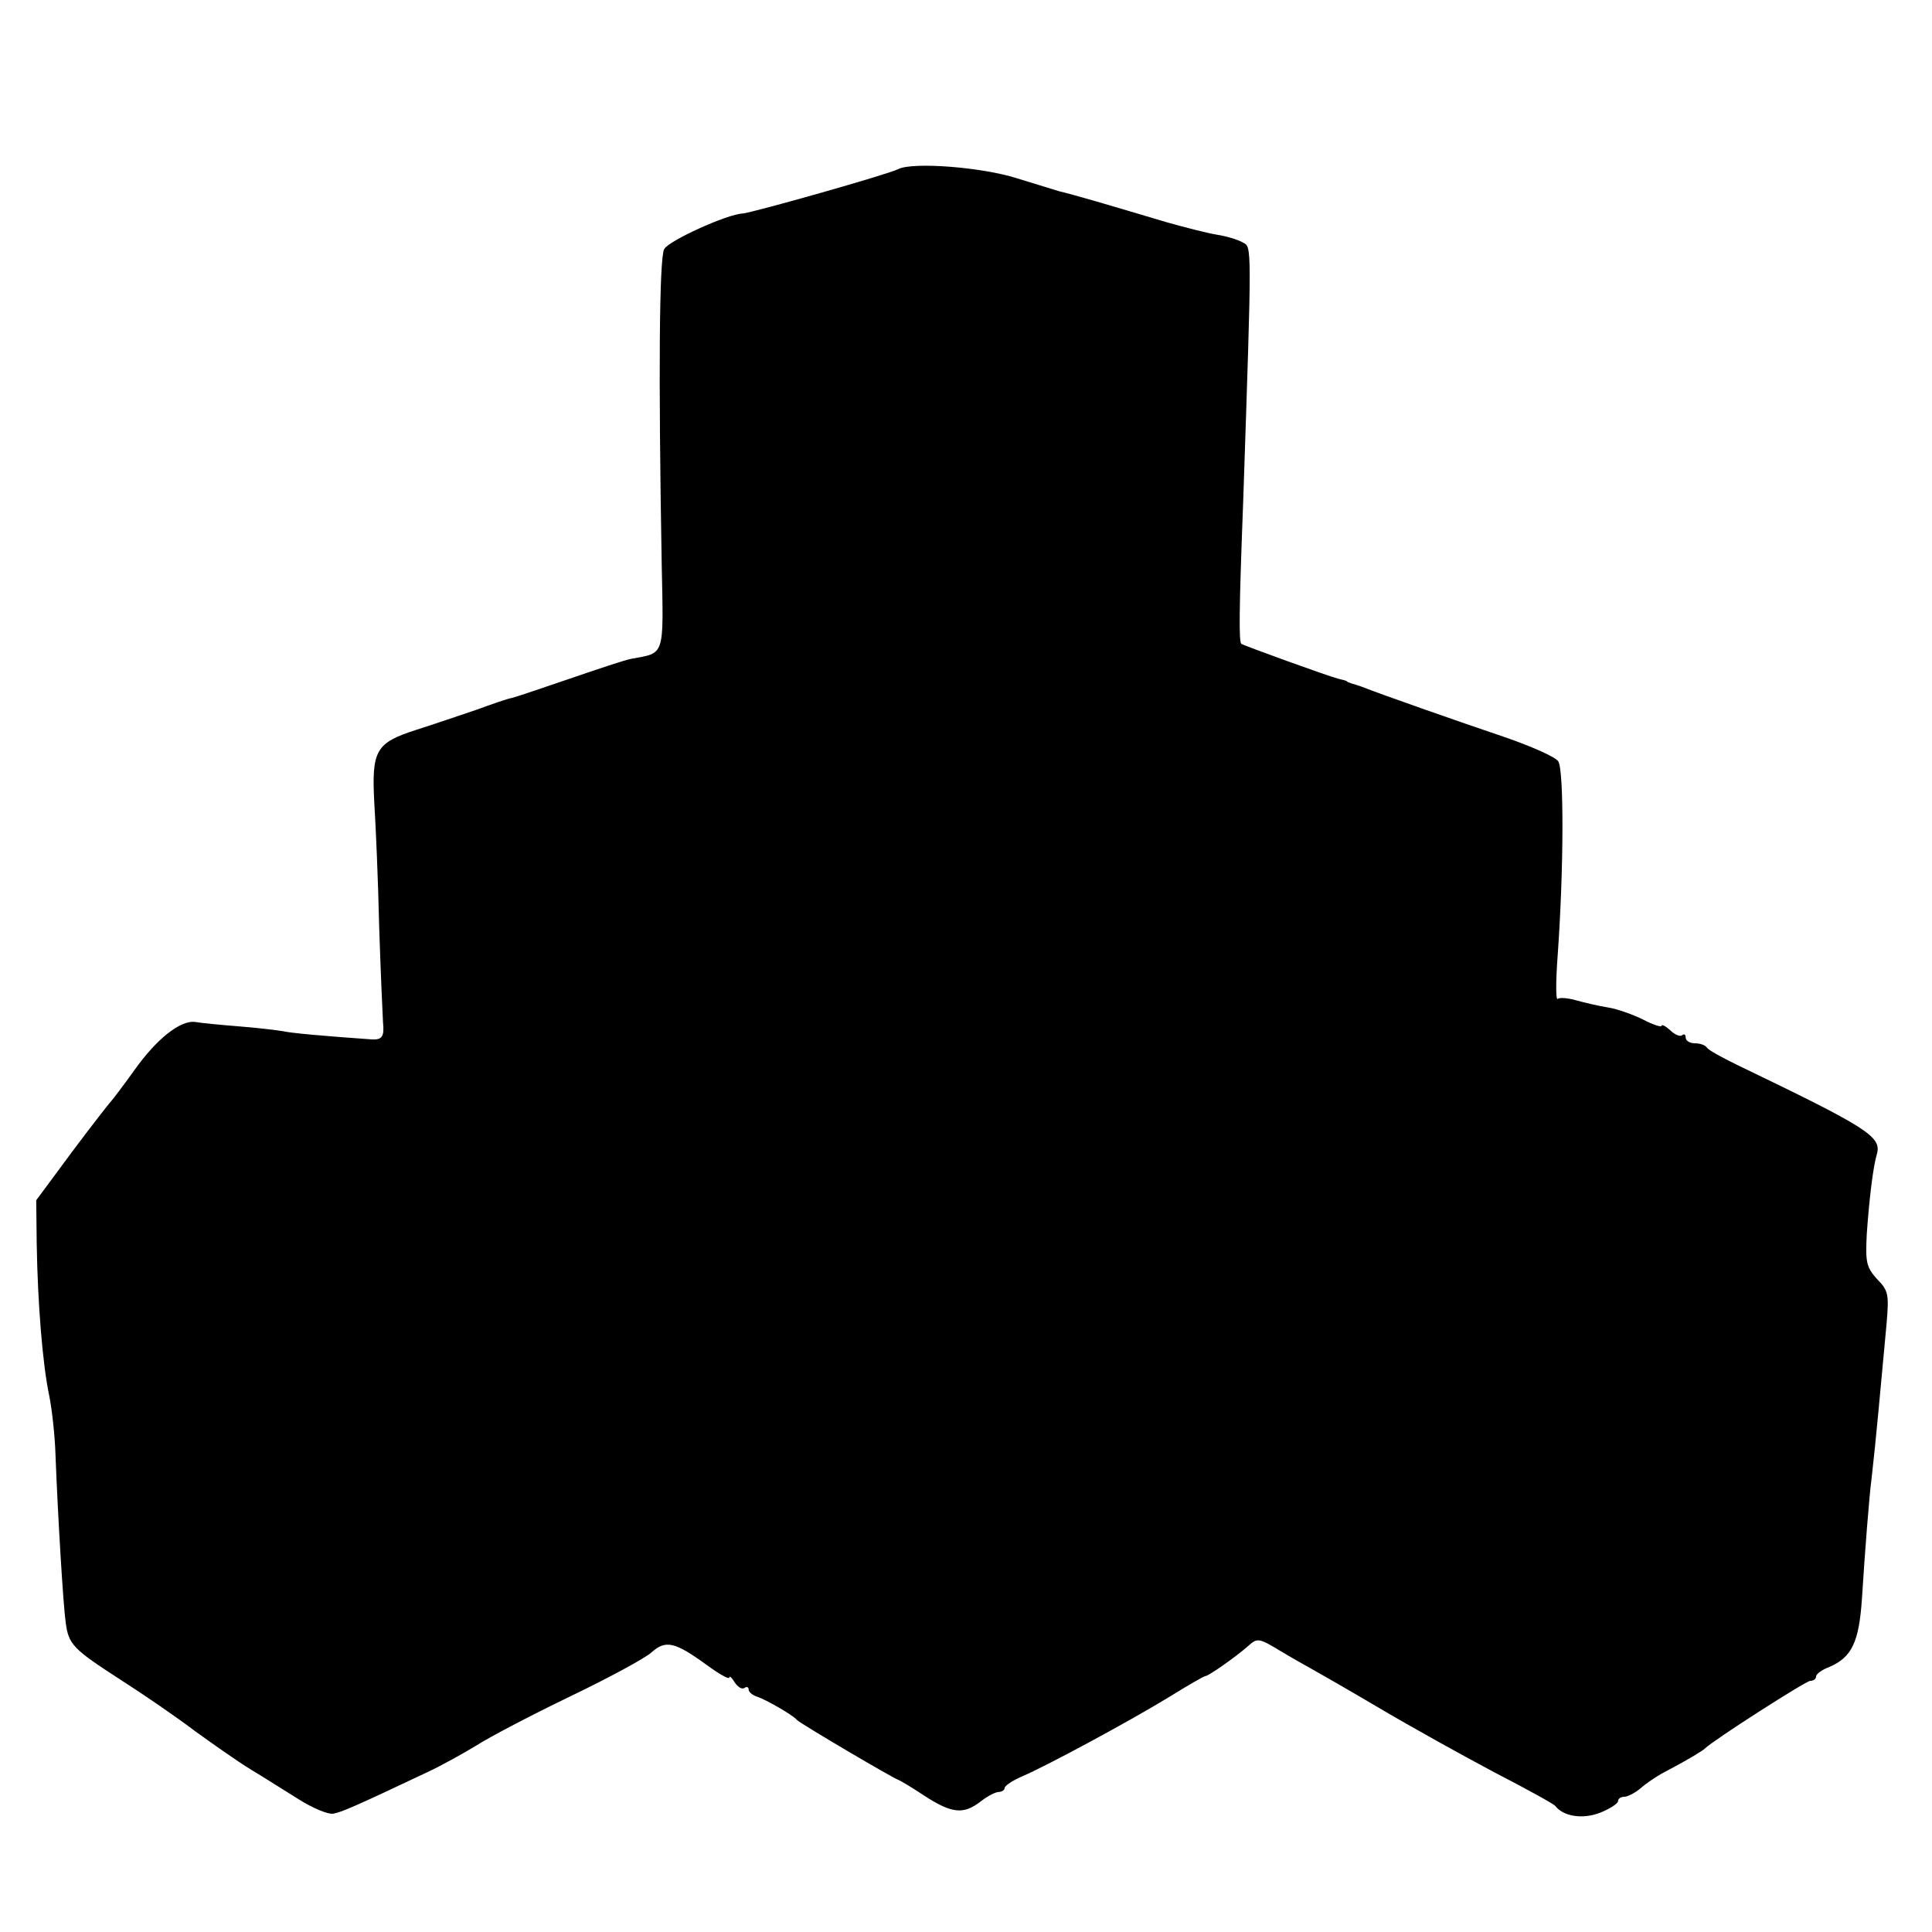 <?xml version="1.0" standalone="no"?>
<!DOCTYPE svg PUBLIC "-//W3C//DTD SVG 20010904//EN"
 "http://www.w3.org/TR/2001/REC-SVG-20010904/DTD/svg10.dtd">
<svg version="1.0" xmlns="http://www.w3.org/2000/svg"
 width="400pt" height="400pt" viewBox="0 0 400 400"
 preserveAspectRatio="xMidYMid meet">
<g transform="translate(0,400) scale(0.1,-0.1)"
fill="#000000" stroke="none">
<path d="M1860 3650 c-21 -11 -301 -90 -322 -92 -32 -1 -155 -57 -163 -74 -10
-20 -12 -256 -5 -653 4 -193 7 -182 -63 -195 -12 -2 -69 -21 -127 -41 -58 -20
-112 -38 -120 -40 -8 -1 -42 -13 -75 -25 -33 -11 -88 -30 -123 -41 -84 -27
-93 -42 -87 -152 3 -48 8 -162 10 -255 3 -92 7 -182 8 -199 3 -29 -2 -36 -23
-35 -99 7 -167 13 -184 17 -12 2 -52 7 -91 10 -38 3 -79 7 -90 9 -31 5 -81
-35 -127 -100 -23 -32 -45 -61 -48 -64 -3 -3 -40 -50 -81 -105 l-74 -100 1
-90 c2 -123 12 -249 26 -315 6 -30 12 -86 13 -125 5 -129 16 -310 21 -344 6
-46 15 -55 114 -119 47 -30 117 -78 155 -107 39 -28 90 -64 115 -79 25 -15 69
-43 98 -61 30 -19 62 -32 72 -30 17 3 45 15 195 86 28 13 73 38 101 55 28 18
116 64 195 102 79 38 155 79 168 91 29 26 48 22 114 -26 26 -19 47 -31 47 -26
0 4 5 0 11 -10 6 -9 14 -15 20 -12 5 4 9 2 9 -3 0 -5 8 -12 18 -15 18 -6 74
-38 82 -48 6 -7 203 -123 210 -124 3 -1 27 -15 54 -33 57 -37 81 -39 116 -12
14 11 31 20 38 20 6 0 12 4 12 8 0 5 17 16 38 25 49 21 220 113 305 165 37 23
70 42 73 42 6 0 62 39 88 62 19 17 22 17 65 -9 25 -15 55 -32 66 -38 11 -6 74
-42 140 -81 66 -39 174 -99 240 -134 66 -34 122 -65 125 -69 17 -22 57 -28 93
-14 20 8 37 19 37 24 0 5 6 9 13 9 7 0 22 8 33 17 11 10 33 25 50 34 46 24 79
44 84 49 17 17 209 140 218 140 7 0 12 4 12 9 0 5 12 14 28 20 46 20 61 51 67
142 6 95 15 212 20 249 8 69 19 189 31 320 5 60 4 68 -20 92 -22 25 -24 34
-21 94 5 71 13 139 21 165 10 36 -21 55 -289 184 -31 15 -60 31 -63 36 -3 5
-14 9 -25 9 -10 0 -19 5 -19 12 0 6 -3 8 -7 5 -3 -4 -15 0 -25 10 -10 9 -18
13 -18 9 0 -3 -17 2 -38 13 -20 10 -53 22 -72 25 -19 3 -49 10 -67 15 -17 5
-34 6 -38 3 -4 -4 -4 37 0 90 13 183 13 386 1 402 -6 9 -56 31 -111 50 -95 32
-263 91 -295 104 -8 3 -18 6 -22 7 -5 2 -9 3 -10 5 -2 1 -10 3 -18 5 -20 5
-194 68 -200 72 -5 5 -5 63 4 298 18 538 18 523 -1 533 -10 6 -34 13 -53 16
-19 3 -66 15 -105 26 -124 37 -192 57 -222 64 -10 3 -49 15 -88 27 -72 23
-215 34 -245 19z"/>
</g>
</svg>

